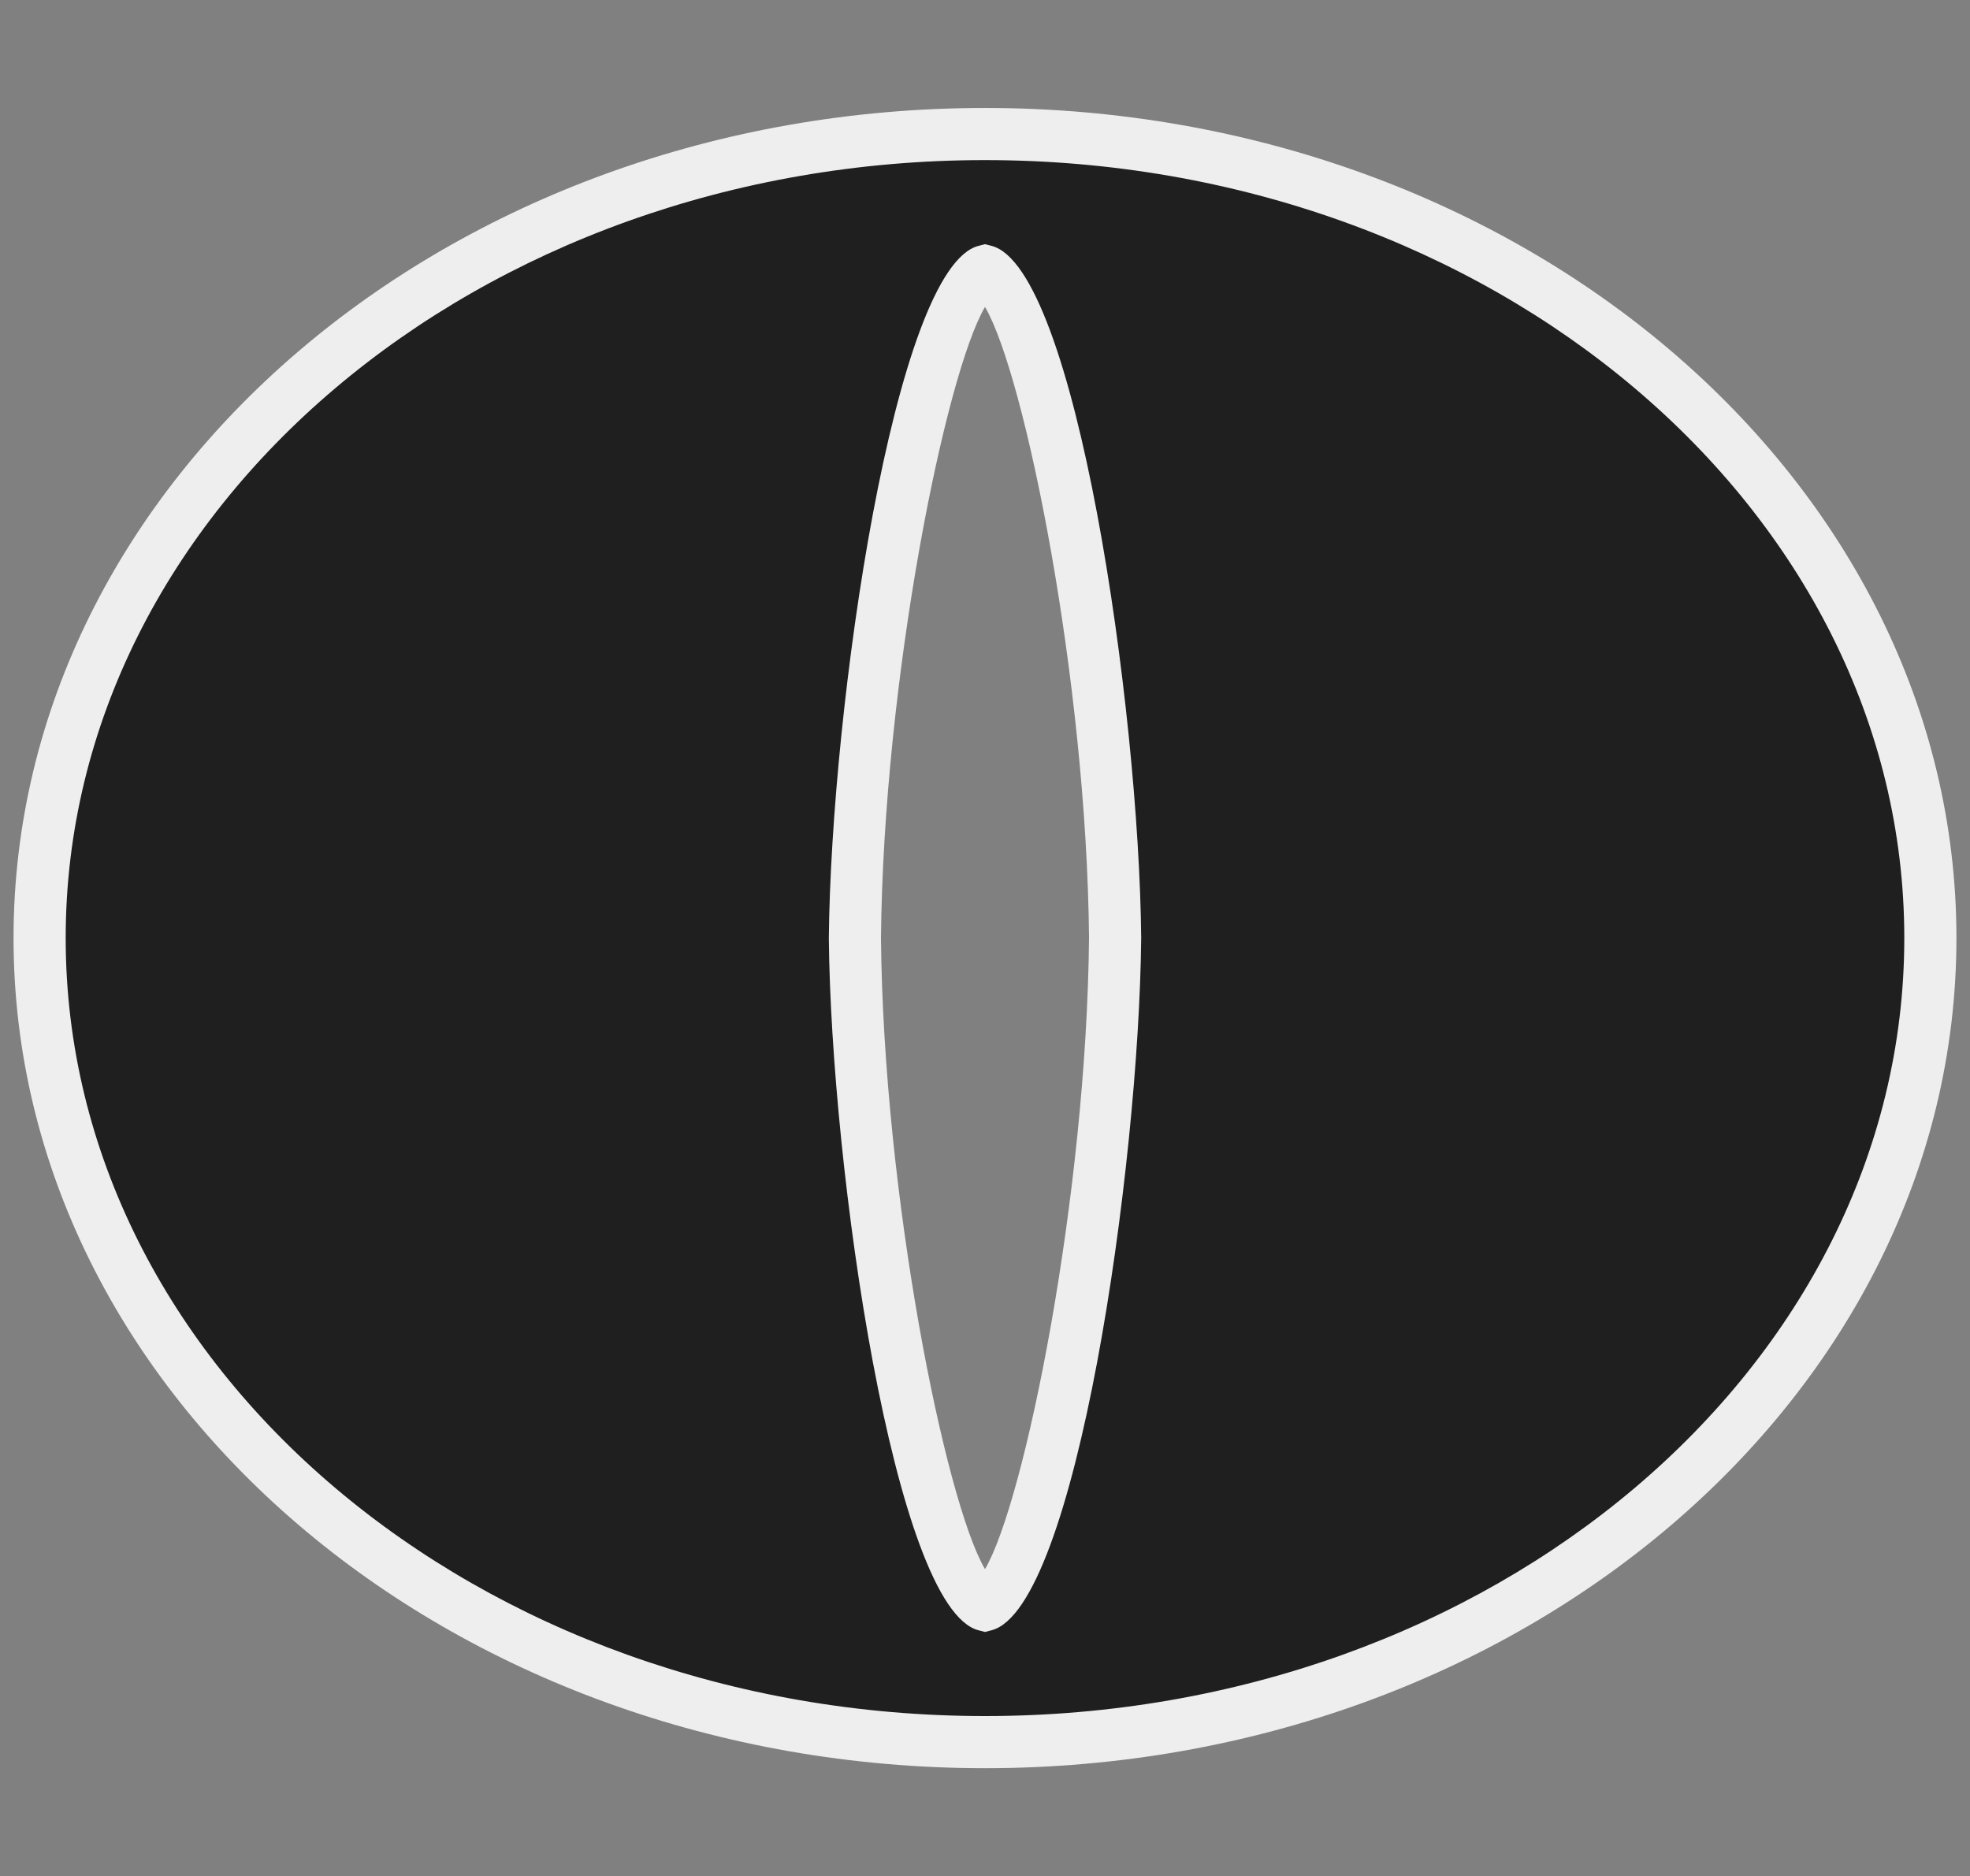 <svg xmlns="http://www.w3.org/2000/svg" width="113.338" height="107.952" xmlns:v="https://vecta.io/nano"><rect width="100%" height="100%" fill="#808080" stroke="none"/><path d="M56.669 7.712c-30.038 0-54.39 20.712-54.39 46.264s24.352 46.264 54.39 46.264 54.389-20.716 54.389-46.264S86.708 7.712 56.669 7.712zm.001 84.641c-3.072-.796-7.333-22.632-7.486-38.38.152-15.741 4.414-37.587 7.486-38.373 3.073.793 7.333 22.632 7.484 38.373-.152 15.748-4.418 37.584-7.484 38.38z" fill="#1f1f1f"/><path d="M56.669 101.74c-30.818 0-55.89-21.427-55.89-47.764S25.852 6.212 56.669 6.212s55.889 21.427 55.889 47.764-25.072 47.764-55.889 47.764zm0-92.528c-29.164 0-52.89 20.081-52.89 44.764S27.506 98.74 56.669 98.74s52.889-20.081 52.889-44.764S85.833 9.212 56.669 9.212zm.001 84.69l-.376-.098c-4.845-1.255-8.482-26.582-8.61-39.817.128-13.271 3.767-38.601 8.614-39.841l.374-.096.374.096c4.845 1.25 8.481 26.575 8.609 39.811-.128 13.263-3.763 38.589-8.607 39.846l-.378.099zm-.001-76.241c-2.295 3.906-5.842 21.494-5.985 36.326.144 14.805 3.688 32.388 5.985 36.301 2.297-3.917 5.842-21.503 5.985-36.33-.143-14.806-3.689-32.392-5.985-36.297z" fill="#eee"/></svg>